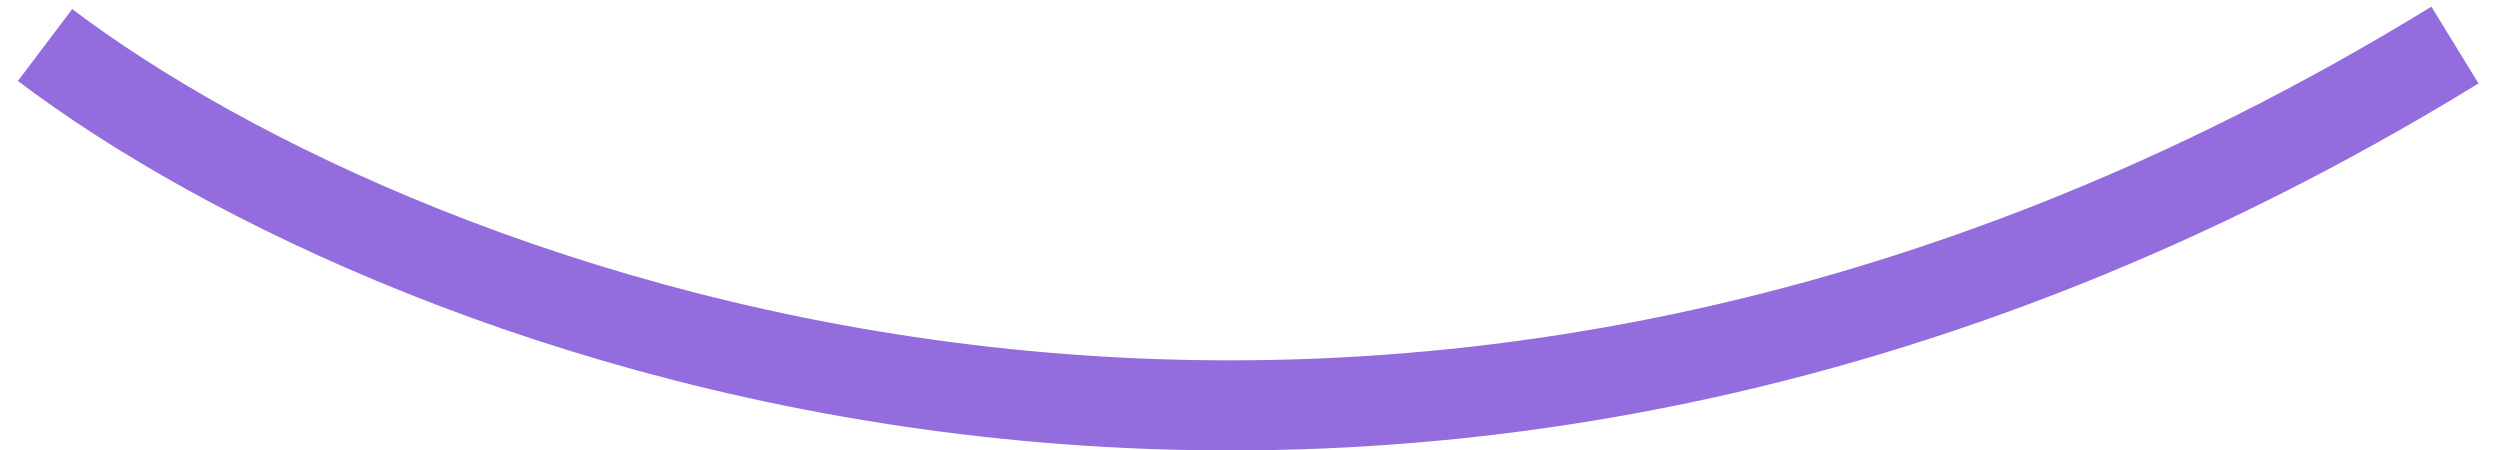 <svg width="111" height="20" viewBox="0 0 111 20" fill="none" xmlns="http://www.w3.org/2000/svg">
<path id="Vector 2" d="M2 2C17.985 14.074 61.765 30.977 109 2" stroke="#936CDD" stroke-width="4"/>
</svg>
